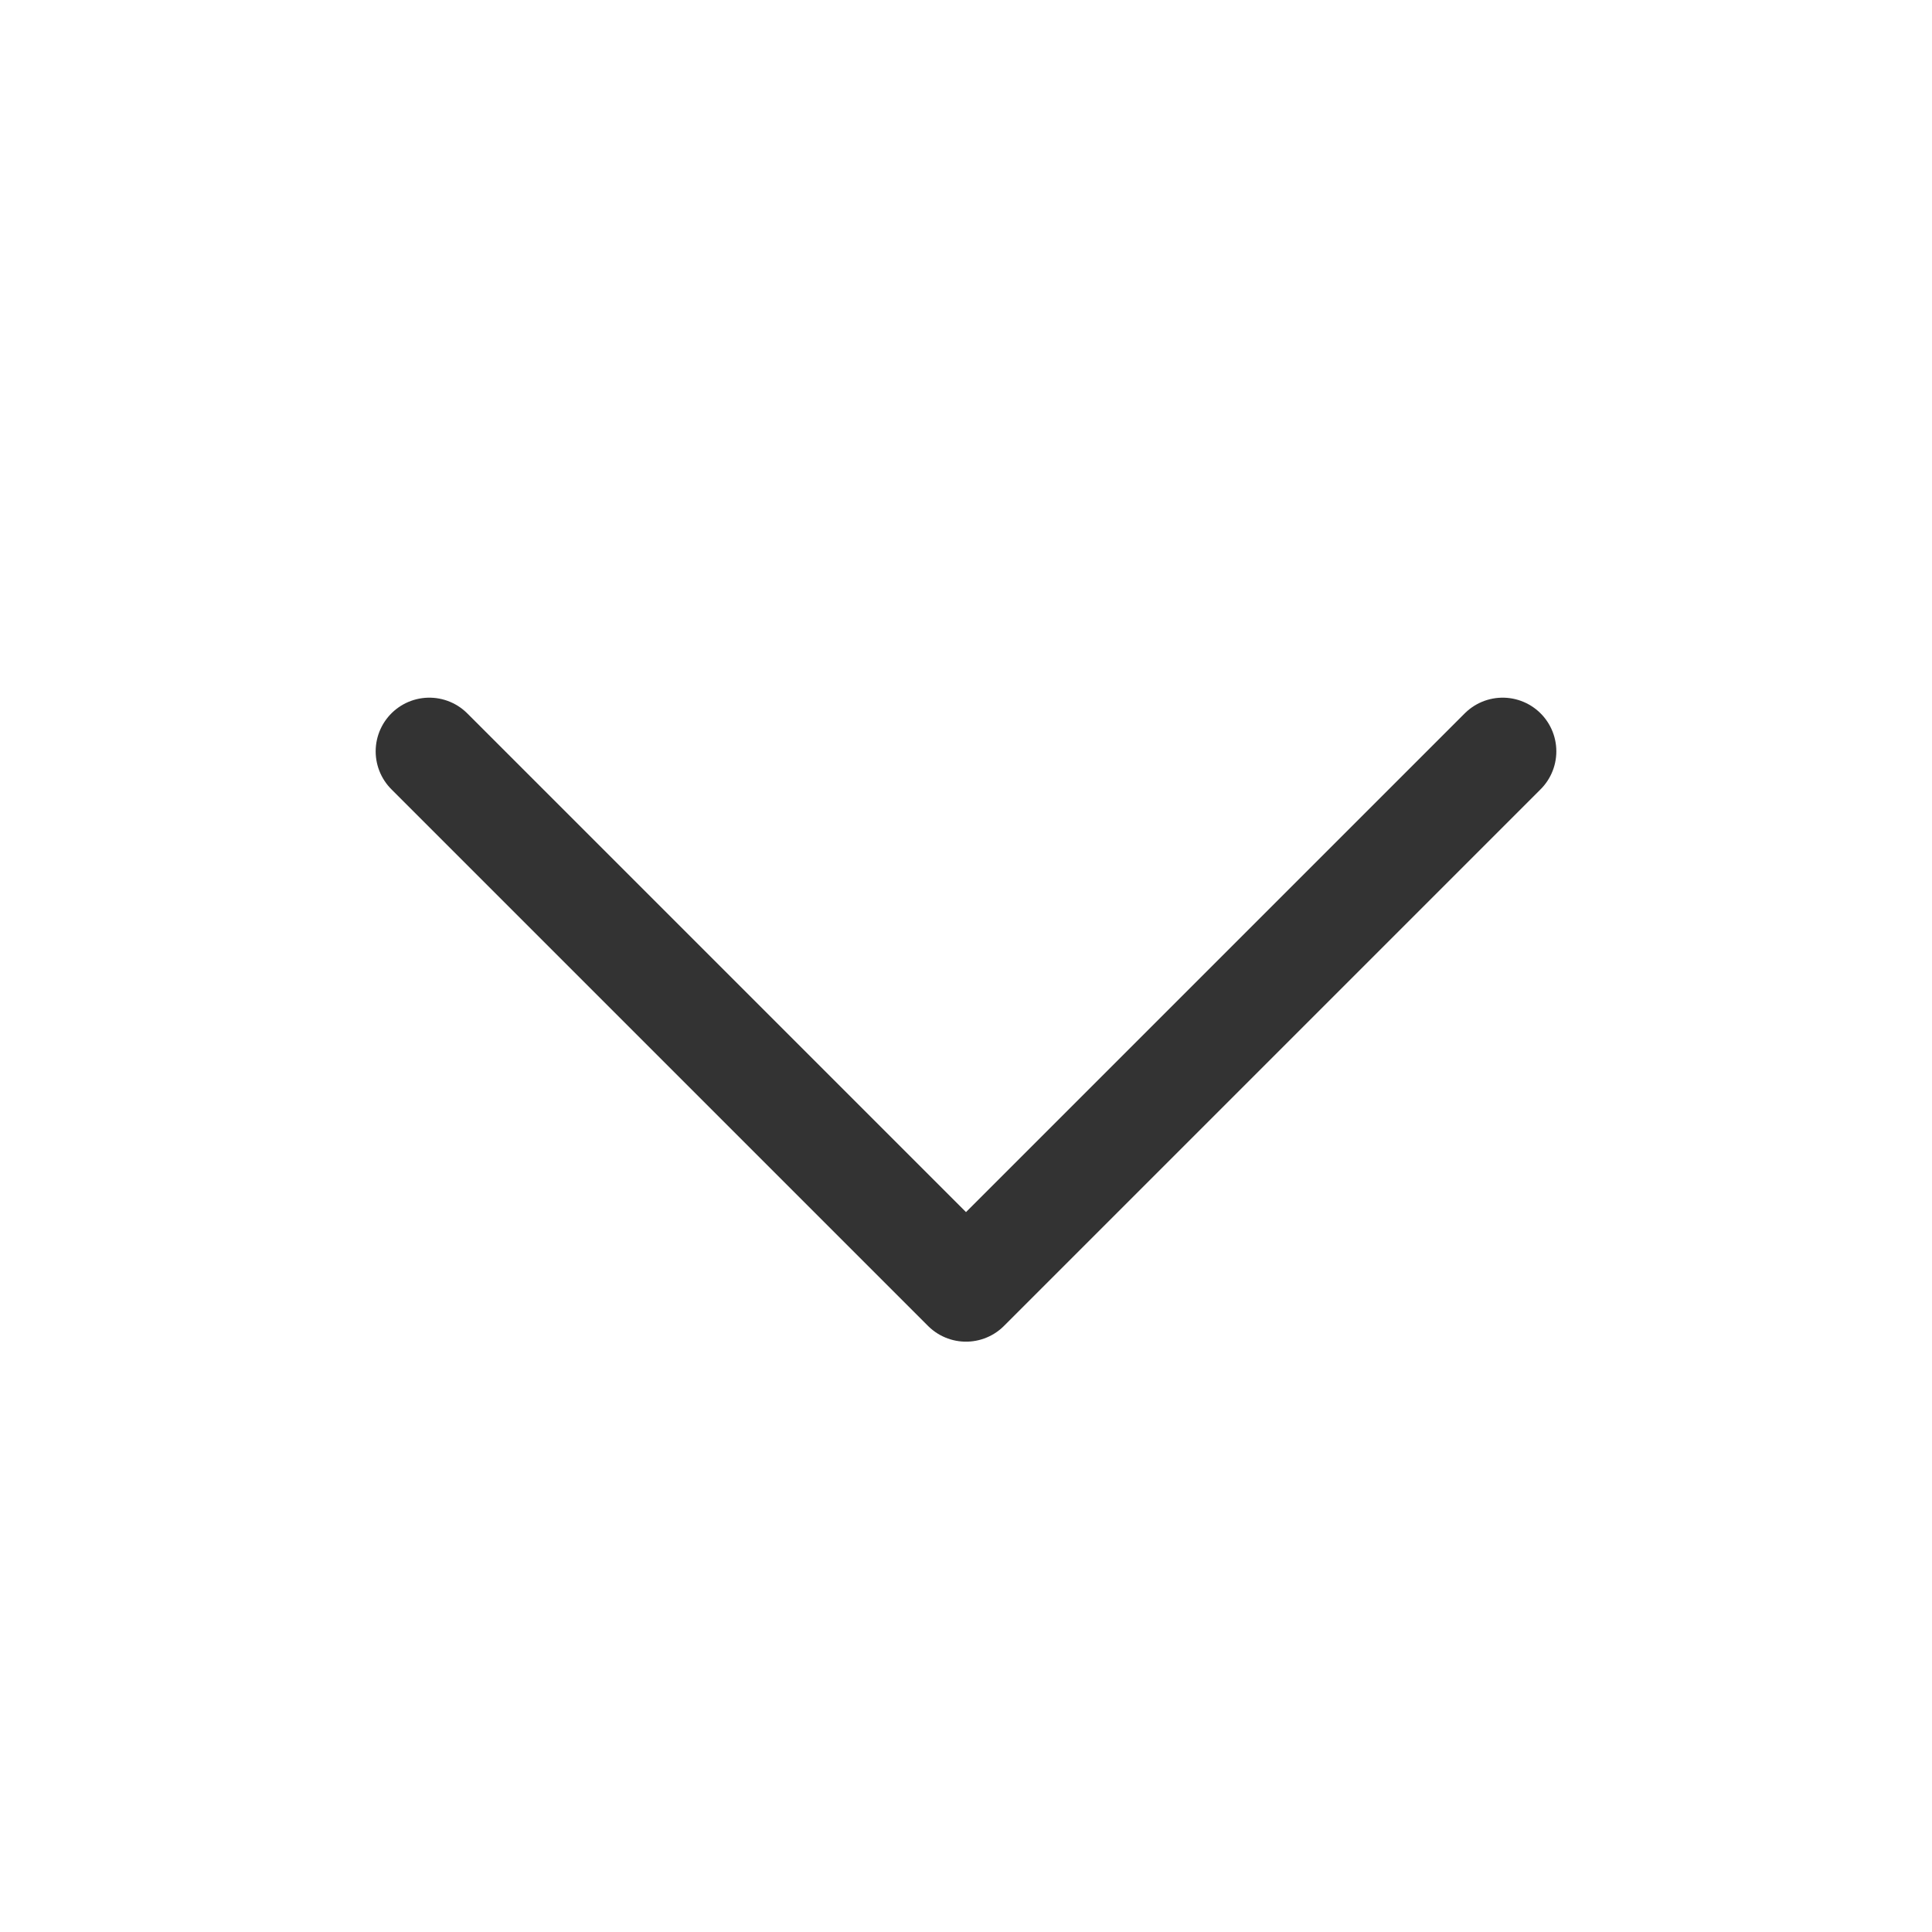 <?xml version="1.0" encoding="UTF-8"?>
<svg width="18px" height="18px" viewBox="0 0 18 18" version="1.1" xmlns="http://www.w3.org/2000/svg" xmlns:xlink="http://www.w3.org/1999/xlink">
  <g fill="none">
    <rect opacity="0" x="0" y="0" width="18" height="18"></rect>
    <polyline stroke="#333333" stroke-linecap="round" stroke-linejoin="round" points="4 7 9 12 14 7"></polyline>
  </g>
</svg>
